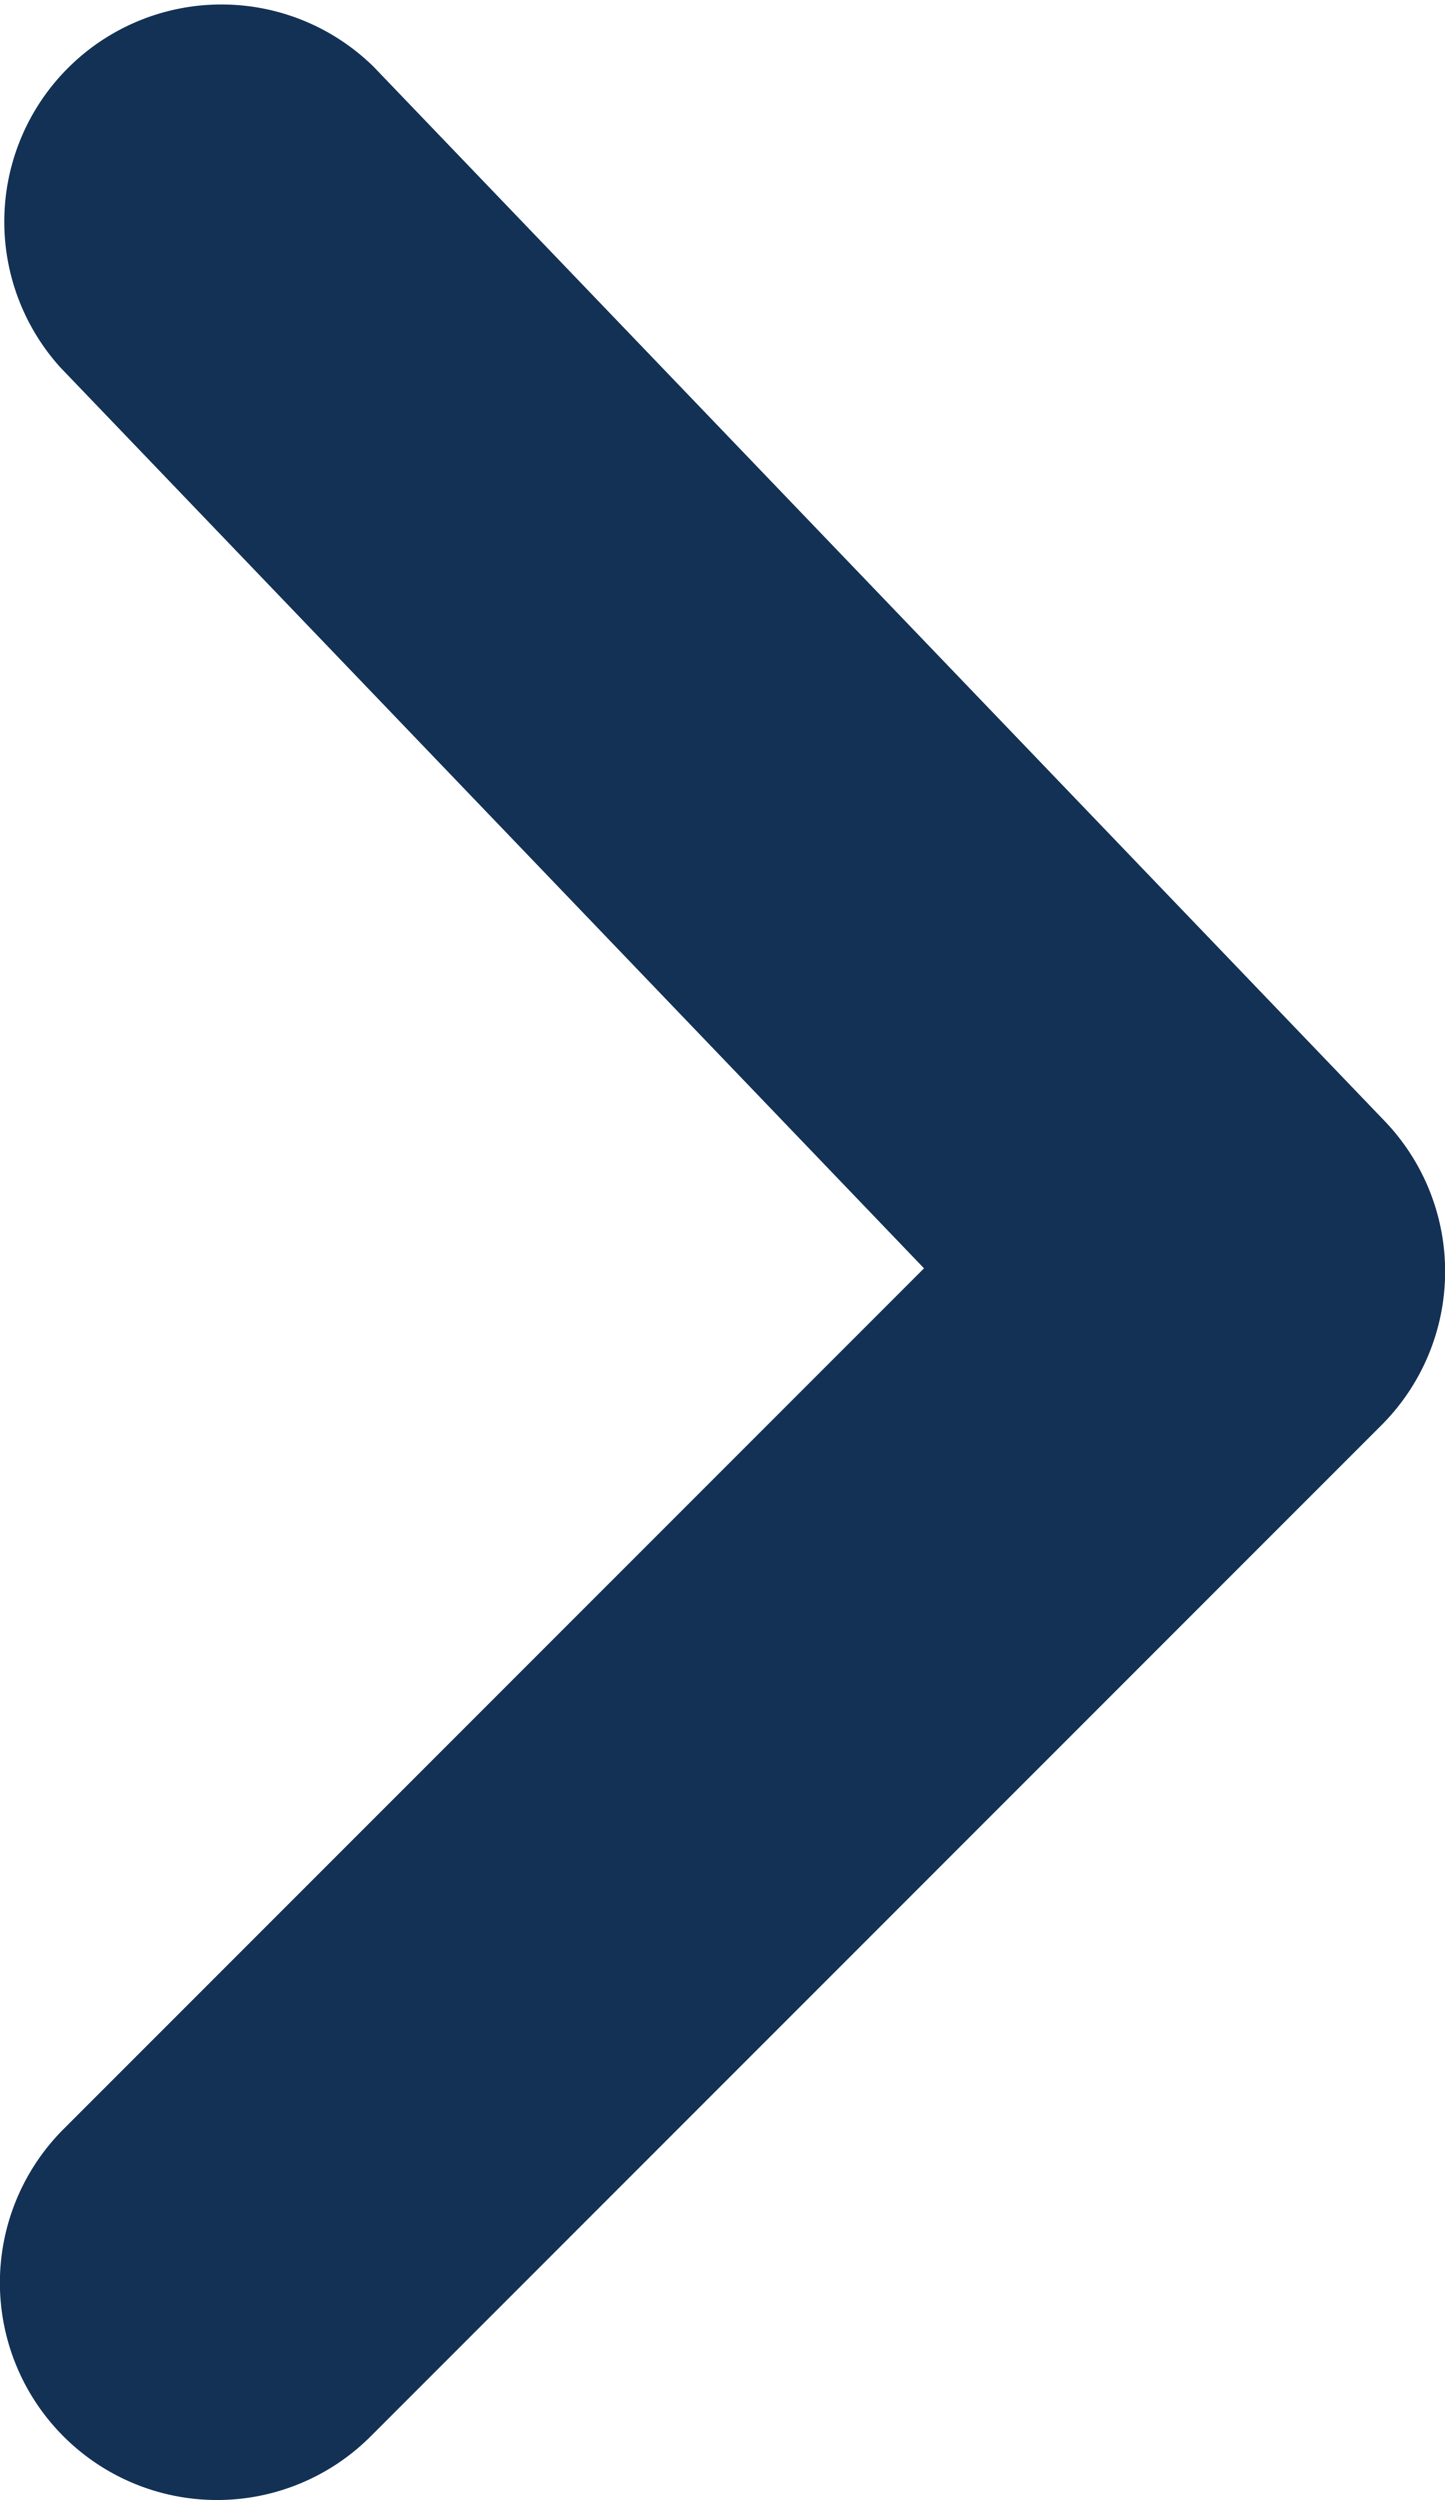 <svg xmlns="http://www.w3.org/2000/svg" width="99.82" height="172.61" viewBox="0 0 99.82 172.61"><path fill='#133155' d="M15,172.61A15,15,0,0,1,4.39,147L63.83,87.57,4.18,25.38A15,15,0,0,1,25.82,4.62L95.65,77.4a15,15,0,0,1-.22,21L25.61,168.21A15,15,0,0,1,15,172.61Z"/></svg>
